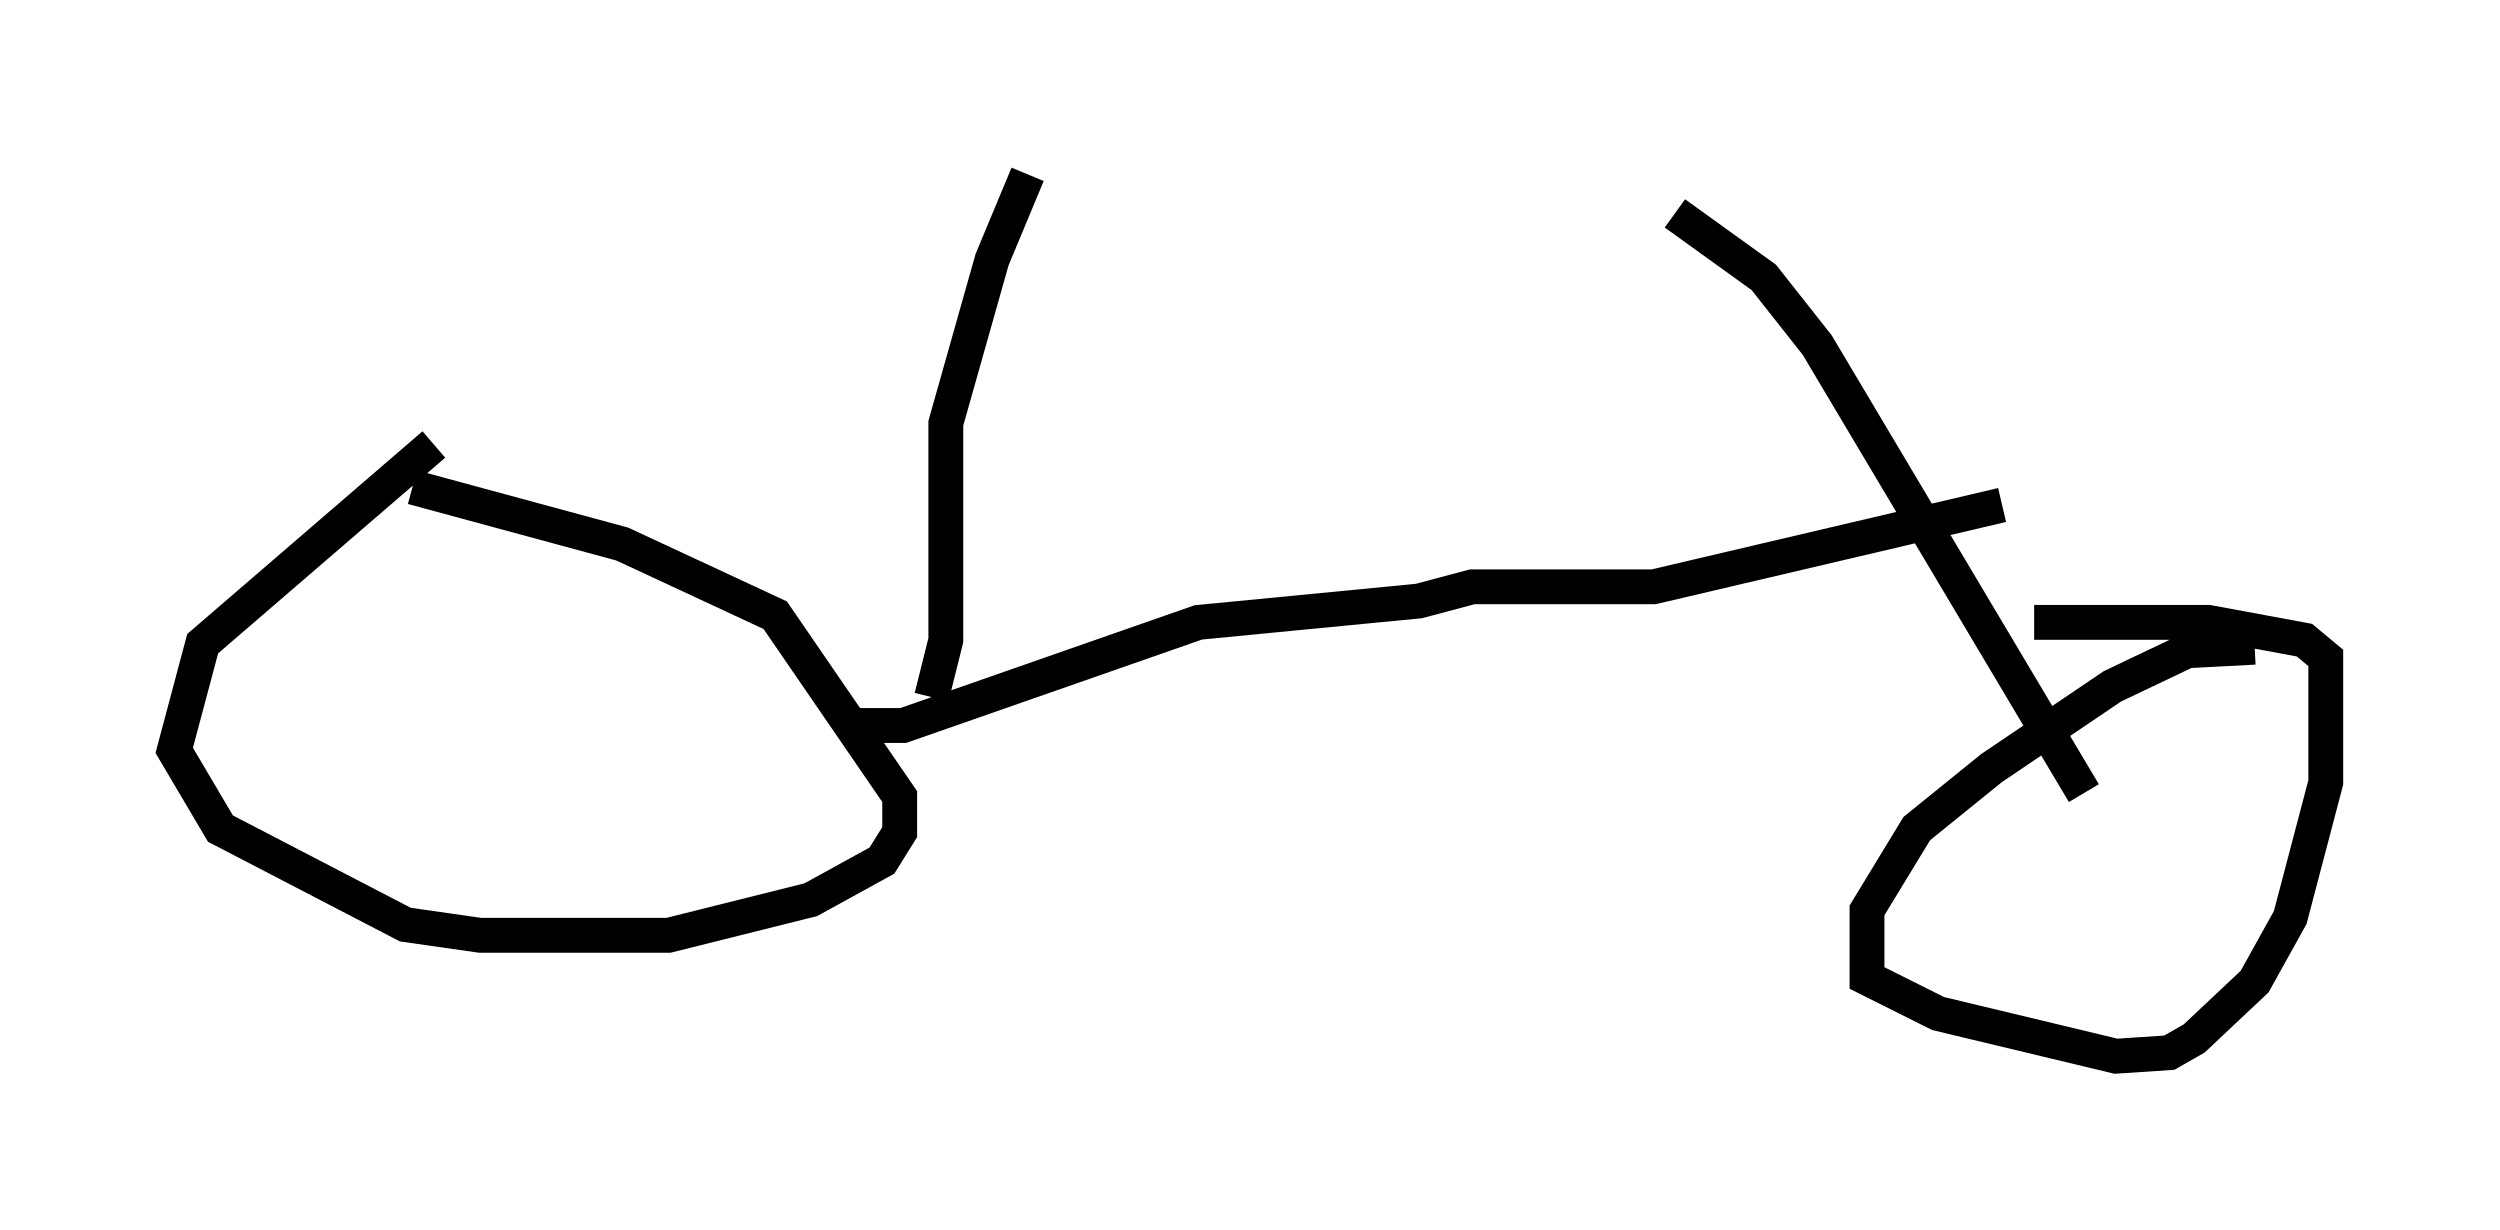 <?xml version="1.0" encoding="utf-8" ?>
<svg baseProfile="full" height="35.317" version="1.1" width="71.761" xmlns="http://www.w3.org/2000/svg" xmlns:ev="http://www.w3.org/2001/xml-events" xmlns:xlink="http://www.w3.org/1999/xlink"><defs /><rect fill="white" height="35.317" width="71.761" x="0" y="0" /><path d="M12.963, 12.861 m-0.51, -0.102 l-6.635, 5.717 -0.817, 3.063 l1.327, 2.246 5.308, 2.756 l2.144, 0.306 5.41, 0.0 l4.083, -1.021 2.042, -1.123 l0.51, -0.817 0.0, -1.021 l-3.573, -5.206 -4.39, -2.042 l-6.023, -1.633 m52.88, 4.594 l-1.94, 0.102 -2.144, 1.021 l-3.471, 2.348 -2.144, 1.735 l-1.429, 2.348 0.0, 1.94 l2.042, 1.021 5.104, 1.225 l1.531, -0.102 0.715, -0.408 l1.735, -1.633 1.021, -1.838 l1.021, -3.879 0.0, -3.573 l-0.613, -0.51 -2.756, -0.51 l-5.002, 0.0 m-34.198, 2.96 l1.735, 0.0 8.473, -2.96 l6.329, -0.613 1.531, -0.408 l5.206, 0.0 10.004, -2.348 m-9.392, -8.371 l2.552, 1.838 1.531, 1.94 l7.656, 12.863 m-33.075, -2.756 l0.408, -1.633 0.0, -6.227 l1.327, -4.696 1.021, -2.45 " fill="none" stroke="black" stroke-width="1" /></svg>
